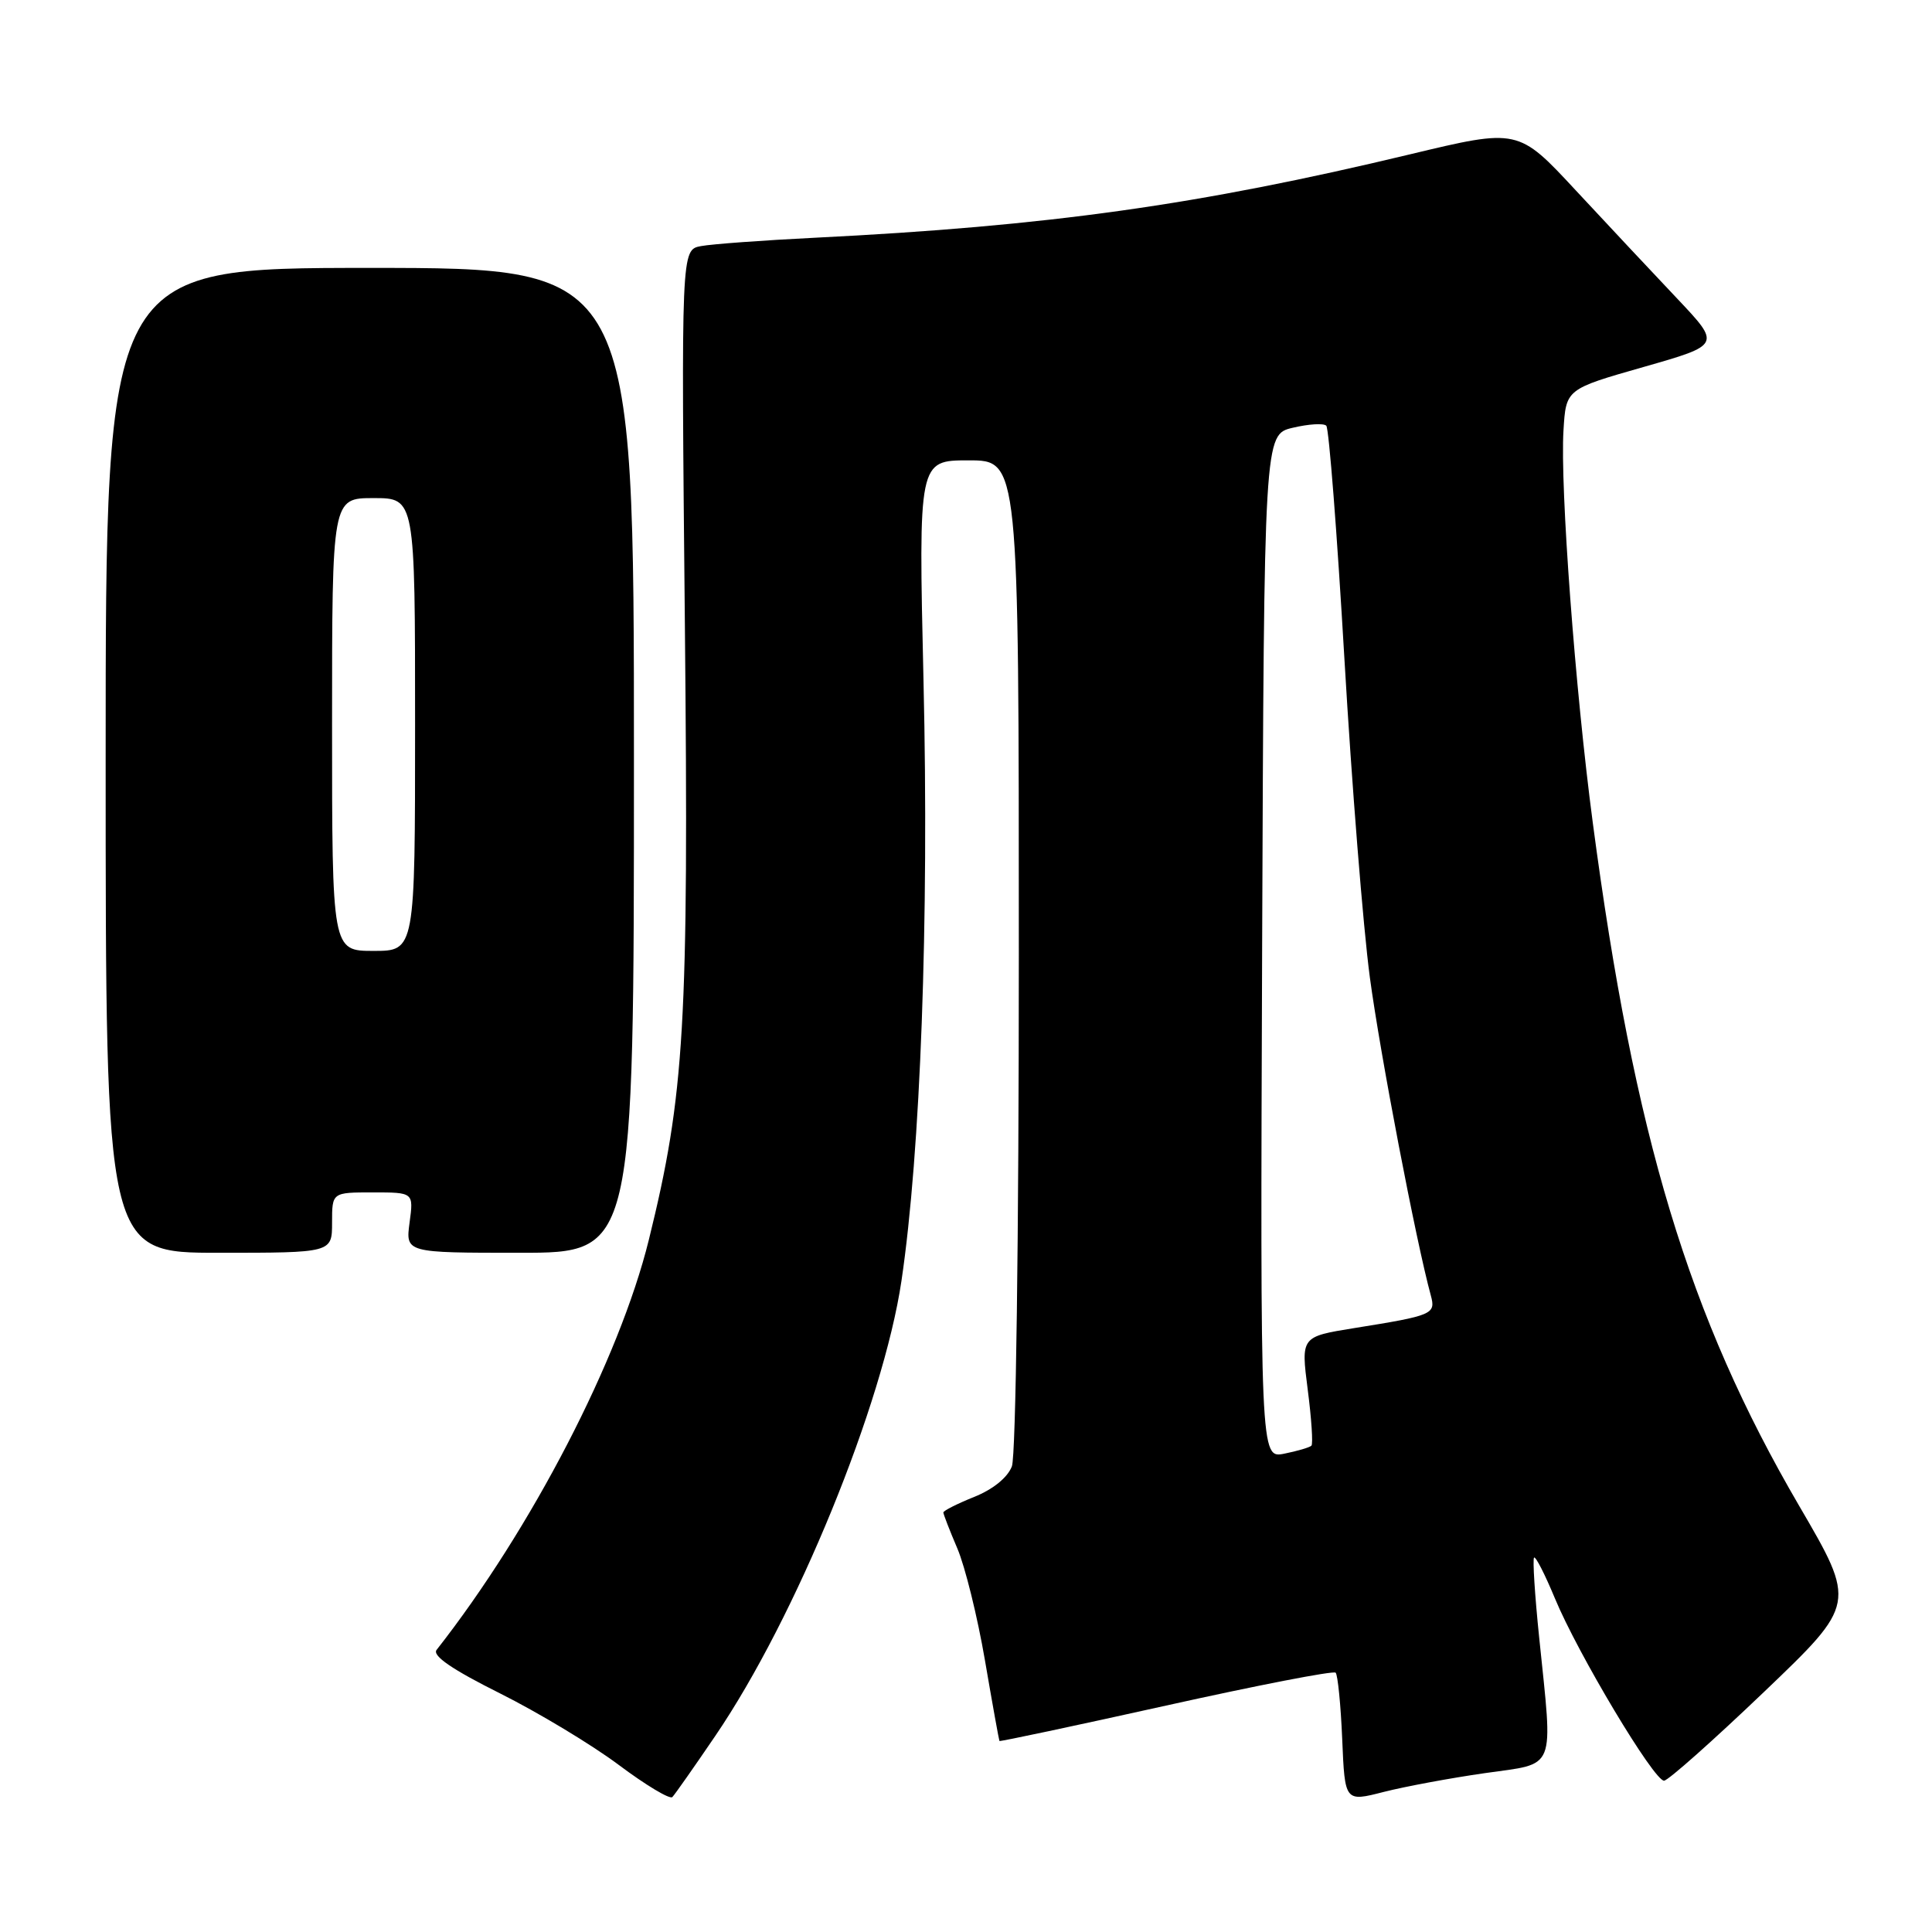 <?xml version="1.0" encoding="UTF-8" standalone="no"?>
<!DOCTYPE svg PUBLIC "-//W3C//DTD SVG 1.1//EN" "http://www.w3.org/Graphics/SVG/1.1/DTD/svg11.dtd" >
<svg xmlns="http://www.w3.org/2000/svg" xmlns:xlink="http://www.w3.org/1999/xlink" version="1.1" viewBox="0 0 256 256">
 <g >
 <path fill="currentColor"
d=" M 94.79 230.00 C 105.46 214.33 117.02 186.06 119.45 169.71 C 121.98 152.64 123.11 121.98 122.37 90.25 C 121.70 61.00 121.70 61.00 128.35 61.00 C 135.00 61.00 135.00 61.00 135.00 126.43 C 135.00 163.95 134.61 192.90 134.08 194.30 C 133.51 195.78 131.58 197.35 129.08 198.35 C 126.84 199.25 125.00 200.18 125.00 200.41 C 125.00 200.64 125.83 202.78 126.85 205.17 C 127.87 207.55 129.52 214.22 130.51 220.00 C 131.50 225.78 132.37 230.59 132.43 230.69 C 132.50 230.79 142.43 228.68 154.50 226.00 C 166.57 223.32 176.69 221.35 176.98 221.64 C 177.26 221.93 177.66 225.90 177.85 230.46 C 178.20 238.76 178.20 238.76 183.35 237.44 C 186.18 236.72 192.21 235.60 196.75 234.95 C 206.33 233.58 205.79 234.93 203.95 216.99 C 203.37 211.37 203.07 206.60 203.27 206.39 C 203.48 206.19 204.71 208.61 206.02 211.76 C 209.05 219.09 219.18 236.02 220.50 235.95 C 221.05 235.92 227.00 230.63 233.73 224.20 C 245.97 212.50 245.97 212.50 238.38 199.50 C 223.74 174.41 216.56 150.62 211.05 109.00 C 208.72 91.42 206.71 64.51 207.17 57.03 C 207.50 51.56 207.50 51.56 217.77 48.63 C 228.03 45.70 228.03 45.70 222.27 39.60 C 219.09 36.25 213.05 29.79 208.83 25.26 C 201.17 17.01 201.17 17.01 186.83 20.45 C 158.78 27.18 138.90 29.96 108.00 31.50 C 101.12 31.84 94.32 32.34 92.88 32.61 C 90.26 33.10 90.26 33.10 90.75 82.80 C 91.27 135.84 90.73 145.01 85.97 164.30 C 82.07 180.09 70.43 202.58 57.85 218.62 C 57.25 219.39 59.92 221.22 66.23 224.37 C 71.33 226.92 78.42 231.19 82.00 233.87 C 85.58 236.55 88.77 238.46 89.09 238.12 C 89.42 237.78 91.99 234.12 94.79 230.00 Z  M 44.00 162.00 C 44.00 158.00 44.00 158.00 49.40 158.00 C 54.81 158.00 54.81 158.00 54.27 162.00 C 53.74 166.00 53.74 166.00 68.87 166.00 C 84.00 166.00 84.00 166.00 84.00 100.75 C 84.00 35.50 84.00 35.50 49.00 35.50 C 14.00 35.50 14.00 35.50 14.00 100.75 C 14.00 166.00 14.00 166.00 29.00 166.00 C 44.00 166.00 44.00 166.00 44.00 162.00 Z  M 167.24 125.41 C 167.50 57.57 167.50 57.57 171.30 56.68 C 173.40 56.18 175.39 56.06 175.74 56.41 C 176.09 56.76 177.17 70.65 178.14 87.27 C 179.11 103.90 180.63 122.90 181.51 129.49 C 182.88 139.70 187.65 164.57 189.59 171.65 C 190.27 174.14 189.87 174.31 179.44 175.98 C 172.38 177.12 172.38 177.12 173.28 184.13 C 173.78 187.99 174.00 191.33 173.77 191.56 C 173.54 191.79 171.92 192.27 170.17 192.62 C 166.99 193.25 166.99 193.25 167.24 125.41 Z  M 44.00 96.00 C 44.00 66.00 44.00 66.00 49.50 66.00 C 55.00 66.00 55.00 66.00 55.00 96.00 C 55.00 126.00 55.00 126.00 49.50 126.00 C 44.00 126.00 44.00 126.00 44.00 96.00 Z "/>
</g>
</svg>